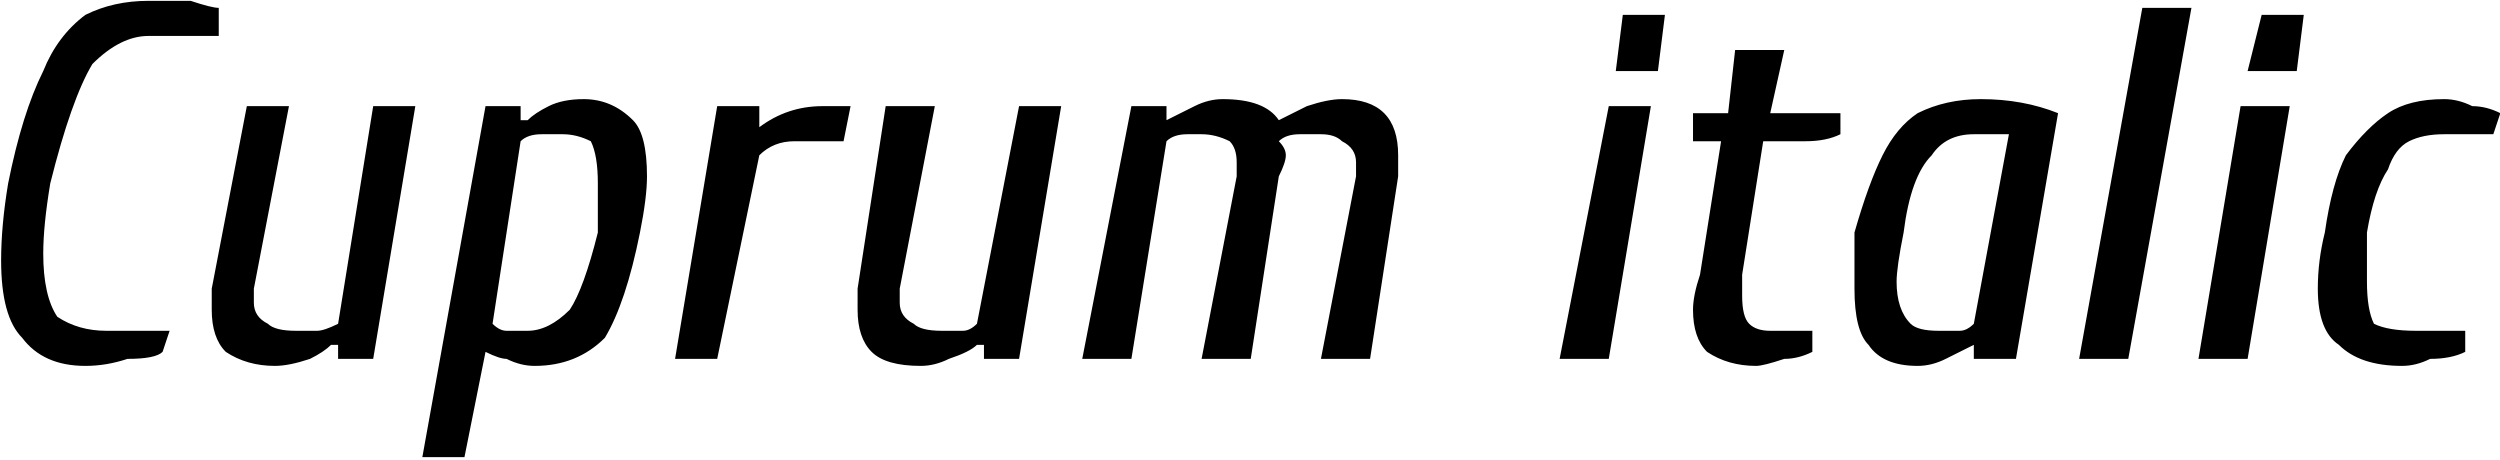 <svg xmlns="http://www.w3.org/2000/svg" viewBox="6.84 48.88 356.112 65.52"><path d="M19 101Q13 101 10 97Q7 94 7 86L7 86Q7 81 8 75L8 75Q10 65 13 59Q15 54 19 51Q23 49 28 49L28 49Q31 49 34 49Q37 50 38 50L38 50L38 54L28 54Q24 54 20 58Q17 63 14 75L14 75Q13 81 13 85L13 85Q13 91 15 94Q18 96 22 96L22 96L31 96L30 99Q29 100 25 100Q22 101 19 101L19 101ZM46 101Q42 101 39 99Q37 97 37 93L37 93Q37 92 37 90L37 90L42 64L48 64L43 90Q43 91 43 92L43 92Q43 94 45 95Q46 96 49 96L49 96Q50 96 52 96Q53 96 55 95L55 95L60 64L66 64L60 100L55 100L55 98L54 98Q53 99 51 100Q48 101 46 101L46 101ZM67 114L76 64L81 64L81 66L82 66Q83 65 85 64Q87 63 90 63L90 63Q94 63 97 66Q99 68 99 74L99 74Q99 77 98 82L98 82Q96 92 93 97Q89 101 83 101L83 101Q81 101 79 100Q78 100 76 99L76 99L73 114L67 114ZM82 96Q85 96 88 93Q90 90 92 82L92 82Q92 78 92 75L92 75Q92 71 91 69Q89 68 87 68L87 68Q85 68 84 68Q82 68 81 69L81 69L77 95Q78 96 79 96Q80 96 82 96L82 96ZM103 100L109 64L115 64L115 67L115 67Q119 64 124 64L124 64L128 64L127 69L120 69Q117 69 115 71L115 71L109 100L103 100ZM138 101Q133 101 131 99Q129 97 129 93L129 93Q129 92 129 90L129 90L133 64L140 64L135 90Q135 91 135 92L135 92Q135 94 137 95Q138 96 141 96L141 96Q142 96 144 96Q145 96 146 95L146 95L152 64L158 64L152 100L147 100L147 98L146 98Q145 99 142 100Q140 101 138 101L138 101ZM161 100L168 64L173 64L173 66L173 66Q175 65 177 64Q179 63 181 63L181 63Q187 63 189 66L189 66Q191 65 193 64Q196 63 198 63L198 63Q202 63 204 65Q206 67 206 71L206 71Q206 72 206 74L206 74L202 100L195 100L200 74Q200 73 200 72L200 72Q200 70 198 69Q197 68 195 68L195 68Q194 68 192 68Q190 68 189 69L189 69Q190 70 190 71L190 71Q190 72 189 74L189 74L185 100L178 100L183 74Q183 73 183 72L183 72Q183 70 182 69Q180 68 178 68L178 68Q177 68 176 68Q174 68 173 69L173 69L168 100L161 100ZM243 59L237 59L238 51L244 51L243 59ZM236 100L229 100L236 64L242 64L236 100ZM257 101Q253 101 250 99Q248 97 248 93L248 93Q248 91 249 88L249 88L252 69L248 69L248 65L253 65L254 56L261 56L259 65L269 65L269 68Q267 69 264 69Q262 69 260 69L260 69L258 69L255 88Q255 90 255 91L255 91Q255 94 256 95Q257 96 259 96L259 96L265 96L265 99Q263 100 261 100Q258 101 257 101L257 101ZM280 101Q275 101 273 98Q271 96 271 90L271 90Q271 87 271 82L271 82Q273 75 275 71Q277 67 280 65Q284 63 289 63L289 63Q295 63 300 65L300 65L294 100L288 100L288 98L288 98Q286 99 284 100Q282 101 280 101L280 101ZM283 96Q284 96 286 96Q287 96 288 95L288 95L293 68L288 68Q284 68 282 71Q279 74 278 82L278 82Q277 87 277 89L277 89Q277 93 279 95Q280 96 283 96L283 96ZM310 100L303 100L312 50L319 50L310 100ZM334 59L327 59L329 51L335 51L334 59ZM327 100L320 100L326 64L333 64L327 100ZM349 101Q343 101 340 98Q337 96 337 90L337 90Q337 86 338 82L338 82Q339 75 341 71Q344 67 347 65Q350 63 355 63L355 63Q357 63 359 64Q361 64 363 65L363 65L362 68L355 68Q352 68 350 69Q348 70 347 73Q345 76 344 82L344 82Q344 86 344 89L344 89Q344 93 345 95Q347 96 351 96L351 96L358 96L358 99Q356 100 353 100Q351 101 349 101L349 101Z"/></svg>